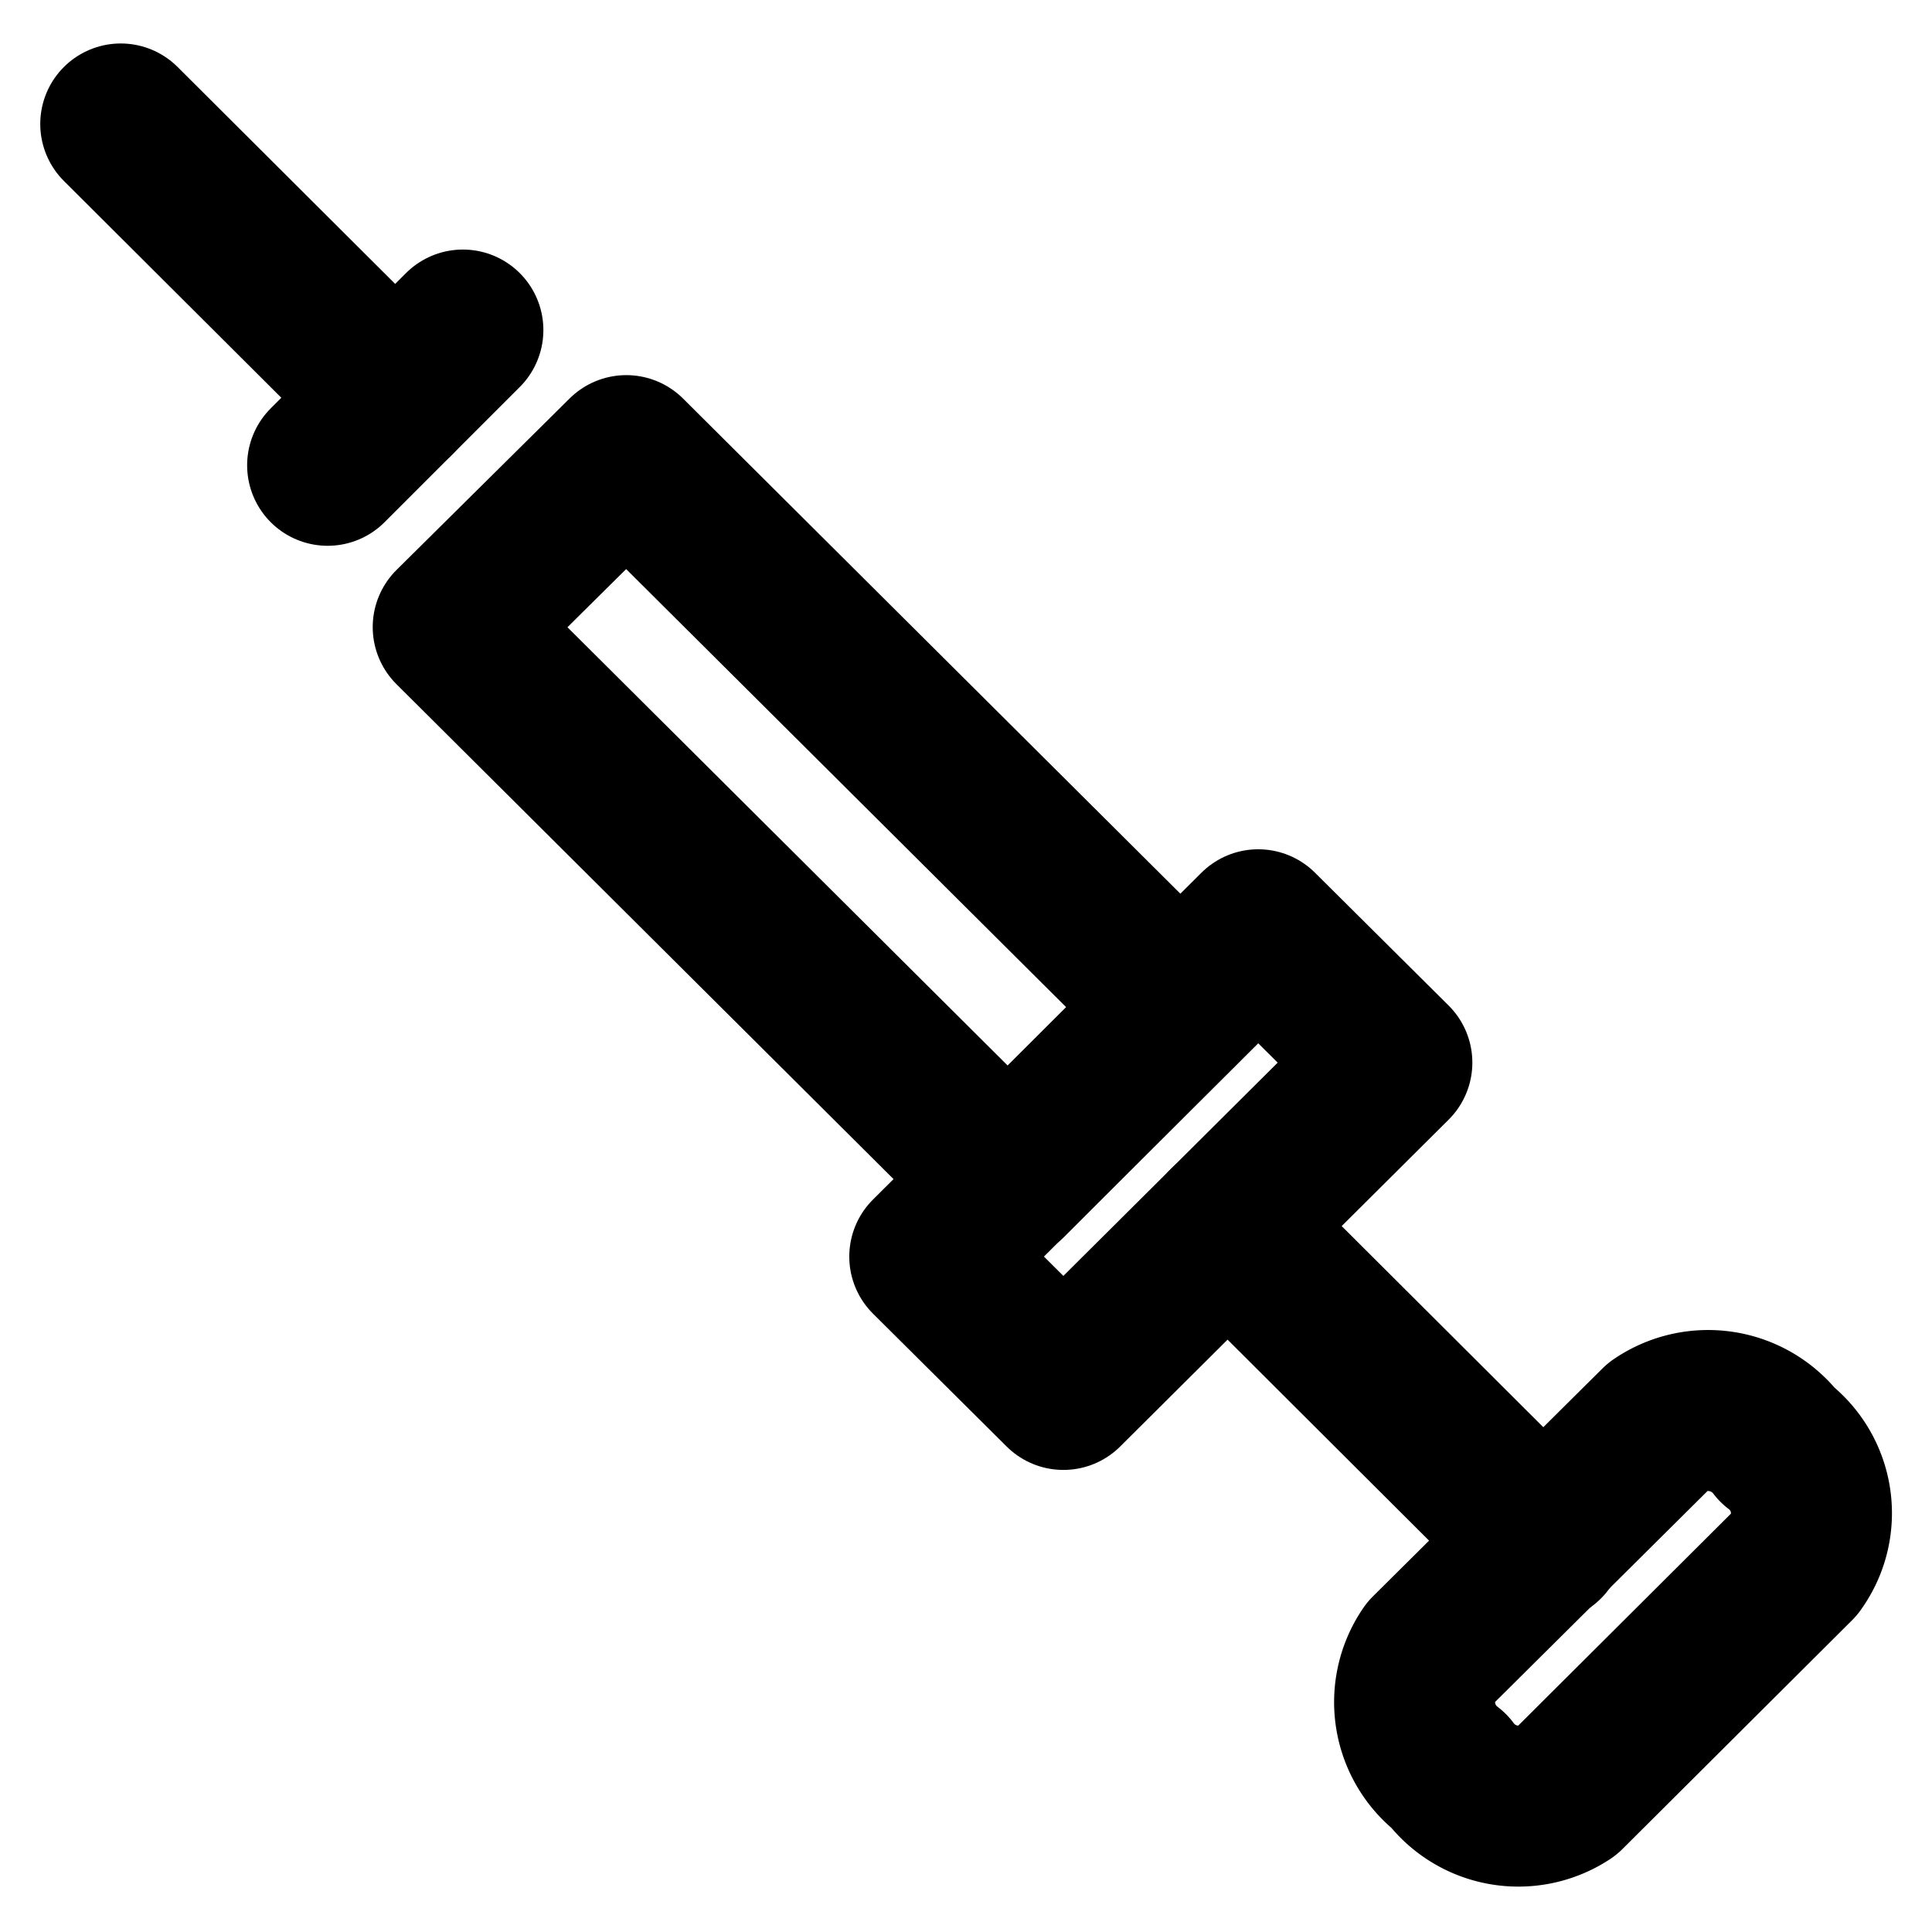 <svg id="Layer_2" data-name="Layer 2" xmlns="http://www.w3.org/2000/svg" viewBox="0 0 24 24"><defs><style>.cls-1{fill:none;stroke:#000;stroke-linecap:round;stroke-linejoin:round;stroke-width:2px;}</style></defs><polygon class="cls-1" points="14.66 12.51 12.52 14.65 5.63 7.79 7.78 5.66 14.66 12.51"/><line class="cls-1" x1="4.07" y1="5.78" x2="5.75" y2="4.1"/><line class="cls-1" x1="1.5" y1="1.54" x2="4.91" y2="4.94"/><polygon class="cls-1" points="17.29 13.2 13.21 17.26 11.55 15.61 15.63 11.55 17.29 13.2"/><path class="cls-1" d="M22.3,19.42l-2.85,2.84A1.07,1.07,0,0,1,18,22h0a1.07,1.07,0,0,1-.24-1.46l2.85-2.83a1.08,1.08,0,0,1,1.47.24h0A1.06,1.06,0,0,1,22.3,19.42Z"/><line class="cls-1" x1="15.25" y1="15.23" x2="19.18" y2="19.15"/></svg>
